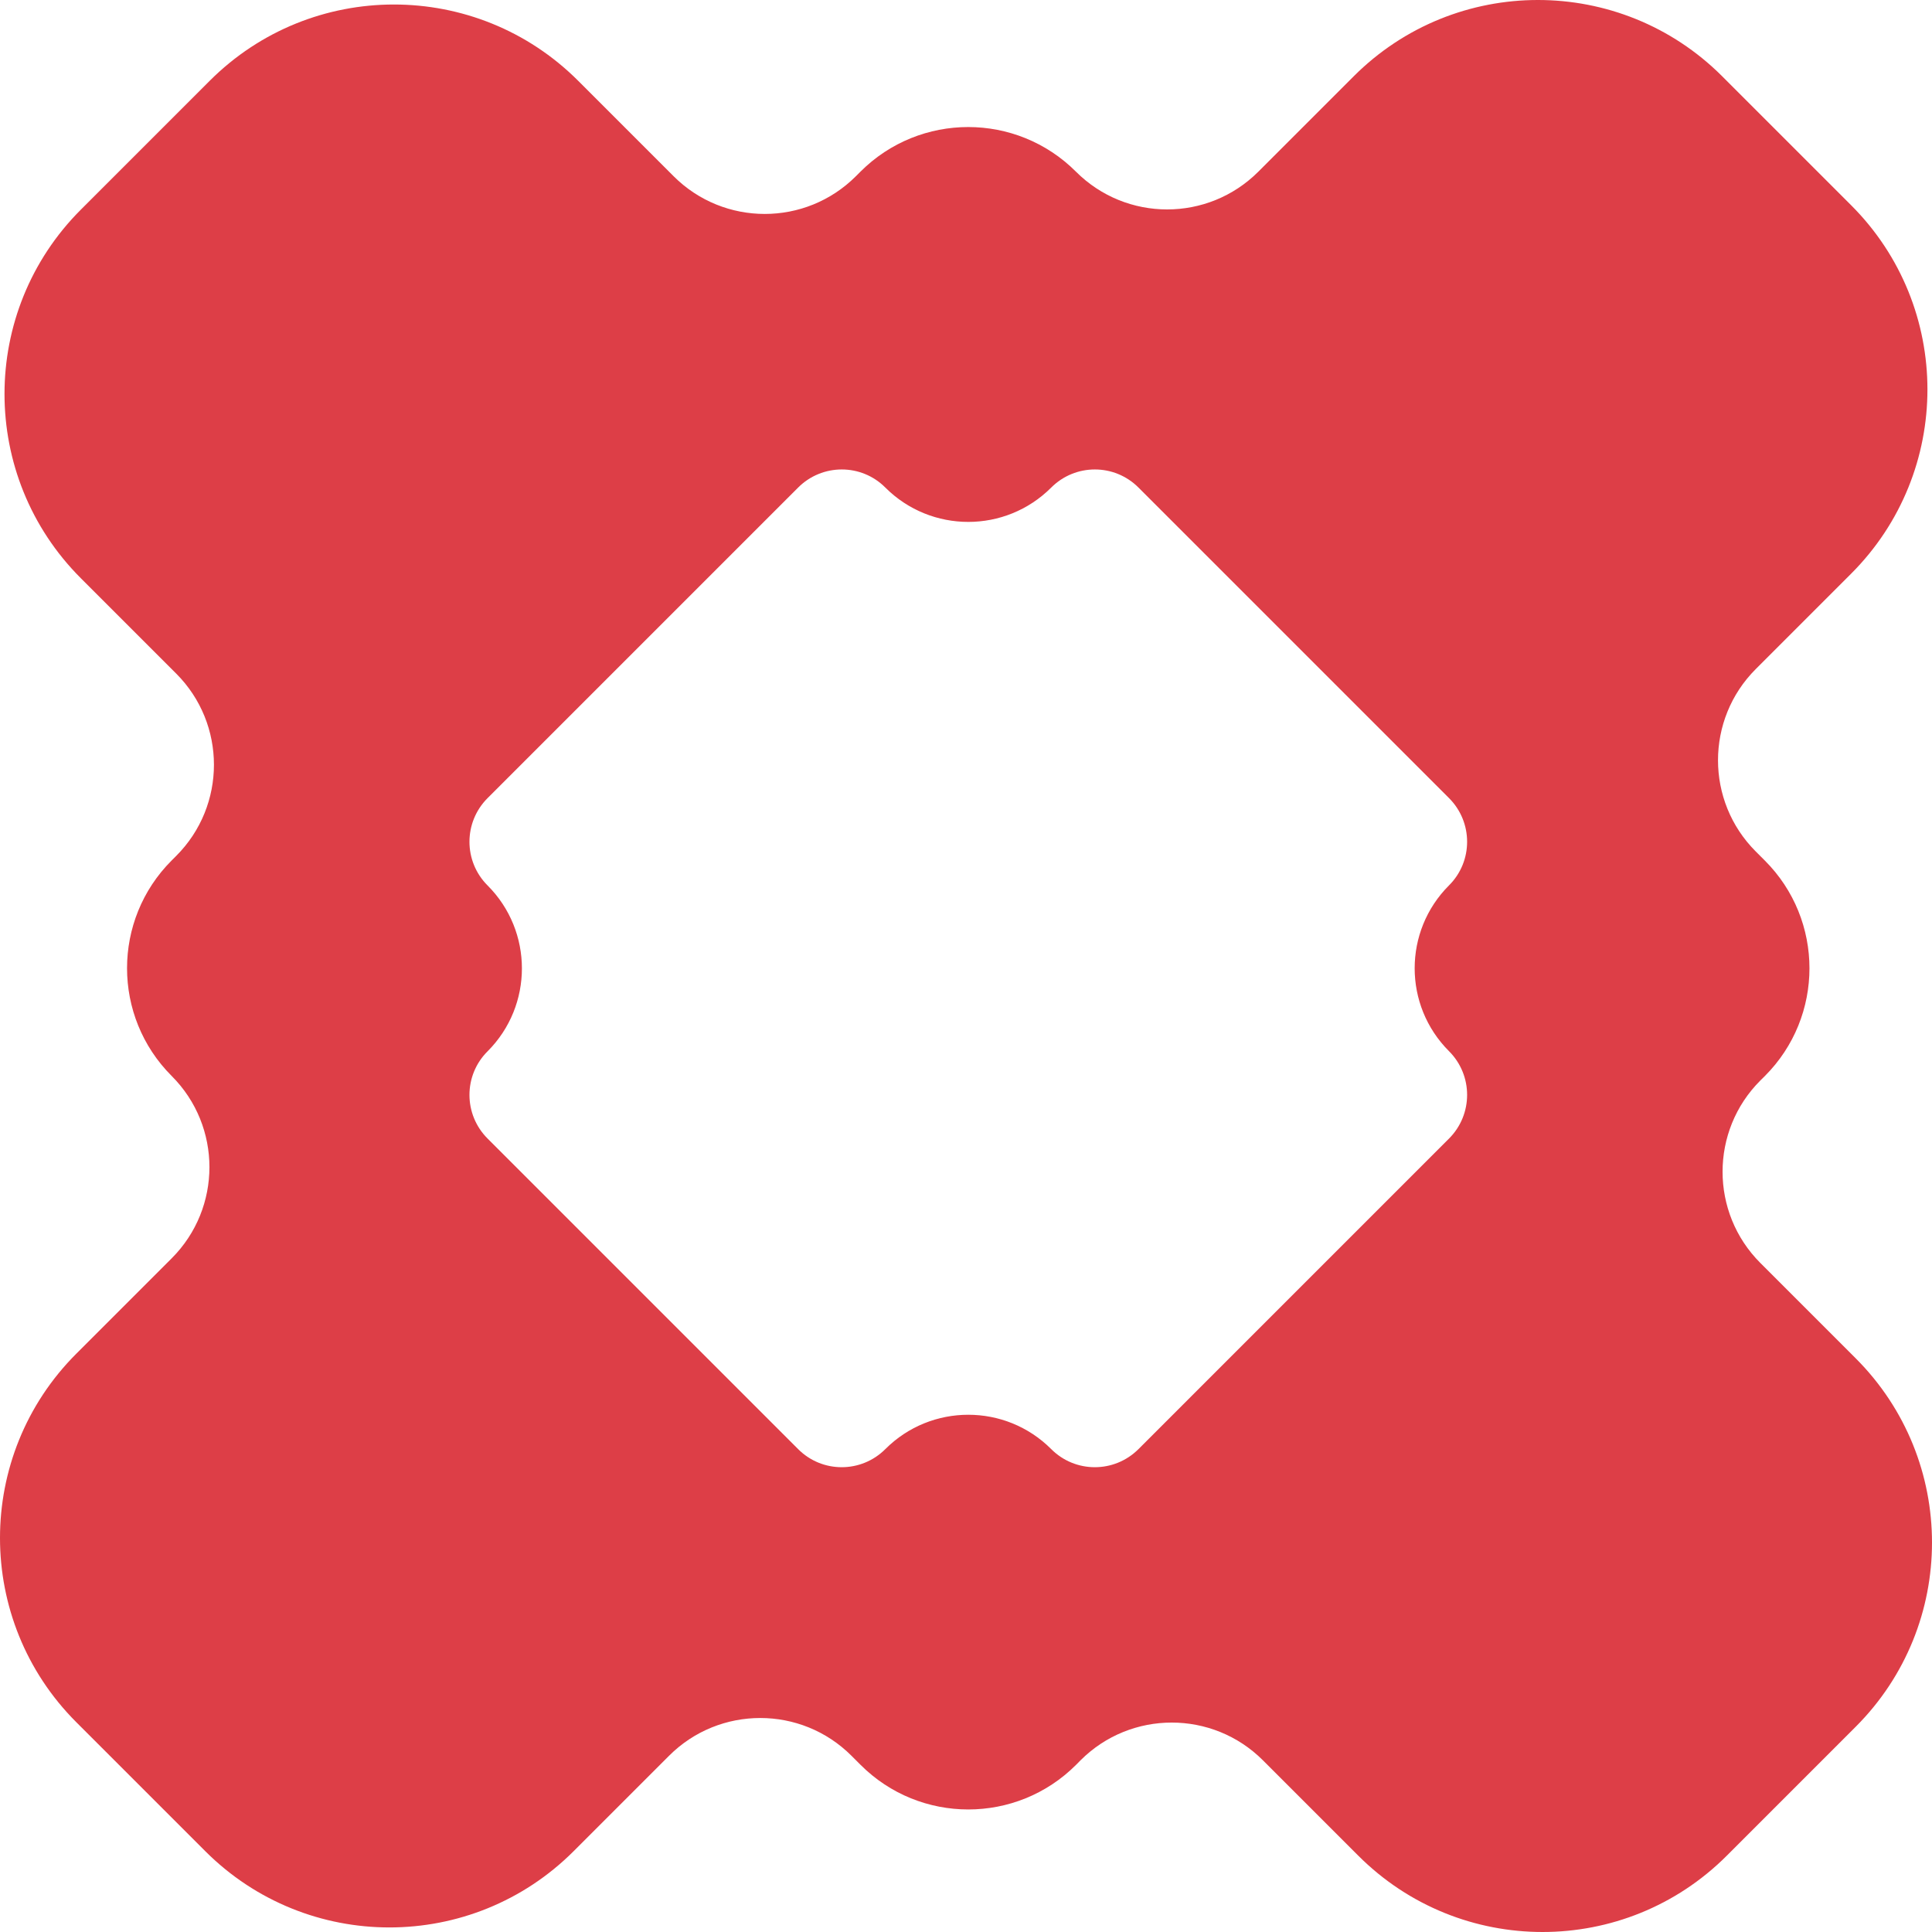<svg width="36" height="36" viewBox="0 0 36 36" fill="none" xmlns="http://www.w3.org/2000/svg">
<path d="M34.578 25.31L32.801 23.533C31.863 22.595 31.863 21.072 32.801 20.134L32.885 20.051C33.994 18.942 33.994 17.143 32.885 16.035L32.716 15.866C31.778 14.928 31.778 13.405 32.716 12.467L34.493 10.69C36.389 8.794 36.389 5.719 34.493 3.824L32.091 1.422C30.195 -0.474 27.12 -0.474 25.224 1.422L23.447 3.199C22.509 4.137 20.987 4.137 20.049 3.199C18.94 2.09 17.142 2.09 16.033 3.199L15.949 3.283C15.011 4.221 13.489 4.221 12.551 3.283L10.774 1.506C8.878 -0.39 5.803 -0.39 3.907 1.506L1.506 3.907C-0.39 5.803 -0.39 8.878 1.506 10.774L3.283 12.551C4.221 13.489 4.221 15.011 3.283 15.949L3.199 16.033C2.09 17.142 2.09 18.94 3.199 20.049C4.137 20.987 4.137 22.509 3.199 23.447L1.422 25.224C-0.474 27.12 -0.474 30.195 1.422 32.091L3.824 34.493C5.719 36.389 8.794 36.389 10.69 34.493L12.467 32.716C13.405 31.778 14.928 31.778 15.866 32.716L16.035 32.885C17.143 33.994 18.942 33.994 20.051 32.885L20.134 32.801C21.072 31.863 22.595 31.863 23.533 32.801L25.31 34.578C27.206 36.474 30.28 36.474 32.176 34.578L34.578 32.176C36.474 30.28 36.474 27.206 34.578 25.31ZM14.871 27.001L9.086 21.216C8.635 20.766 8.635 20.037 9.086 19.589C9.938 18.736 9.938 17.353 9.086 16.5C8.635 16.05 8.635 15.321 9.086 14.871L14.871 9.086C15.321 8.635 16.05 8.635 16.498 9.086C17.351 9.938 18.734 9.938 19.587 9.086C20.037 8.635 20.766 8.635 21.215 9.086L27 14.871C27.45 15.321 27.45 16.05 27 16.498C26.147 17.351 26.147 18.734 27 19.587C27.45 20.037 27.45 20.766 27 21.216L21.215 27.001C20.764 27.452 20.036 27.452 19.587 27.001C18.734 26.149 17.351 26.149 16.498 27.001C16.048 27.452 15.319 27.452 14.871 27.001Z" fill="#DD3E47"/>
</svg>

